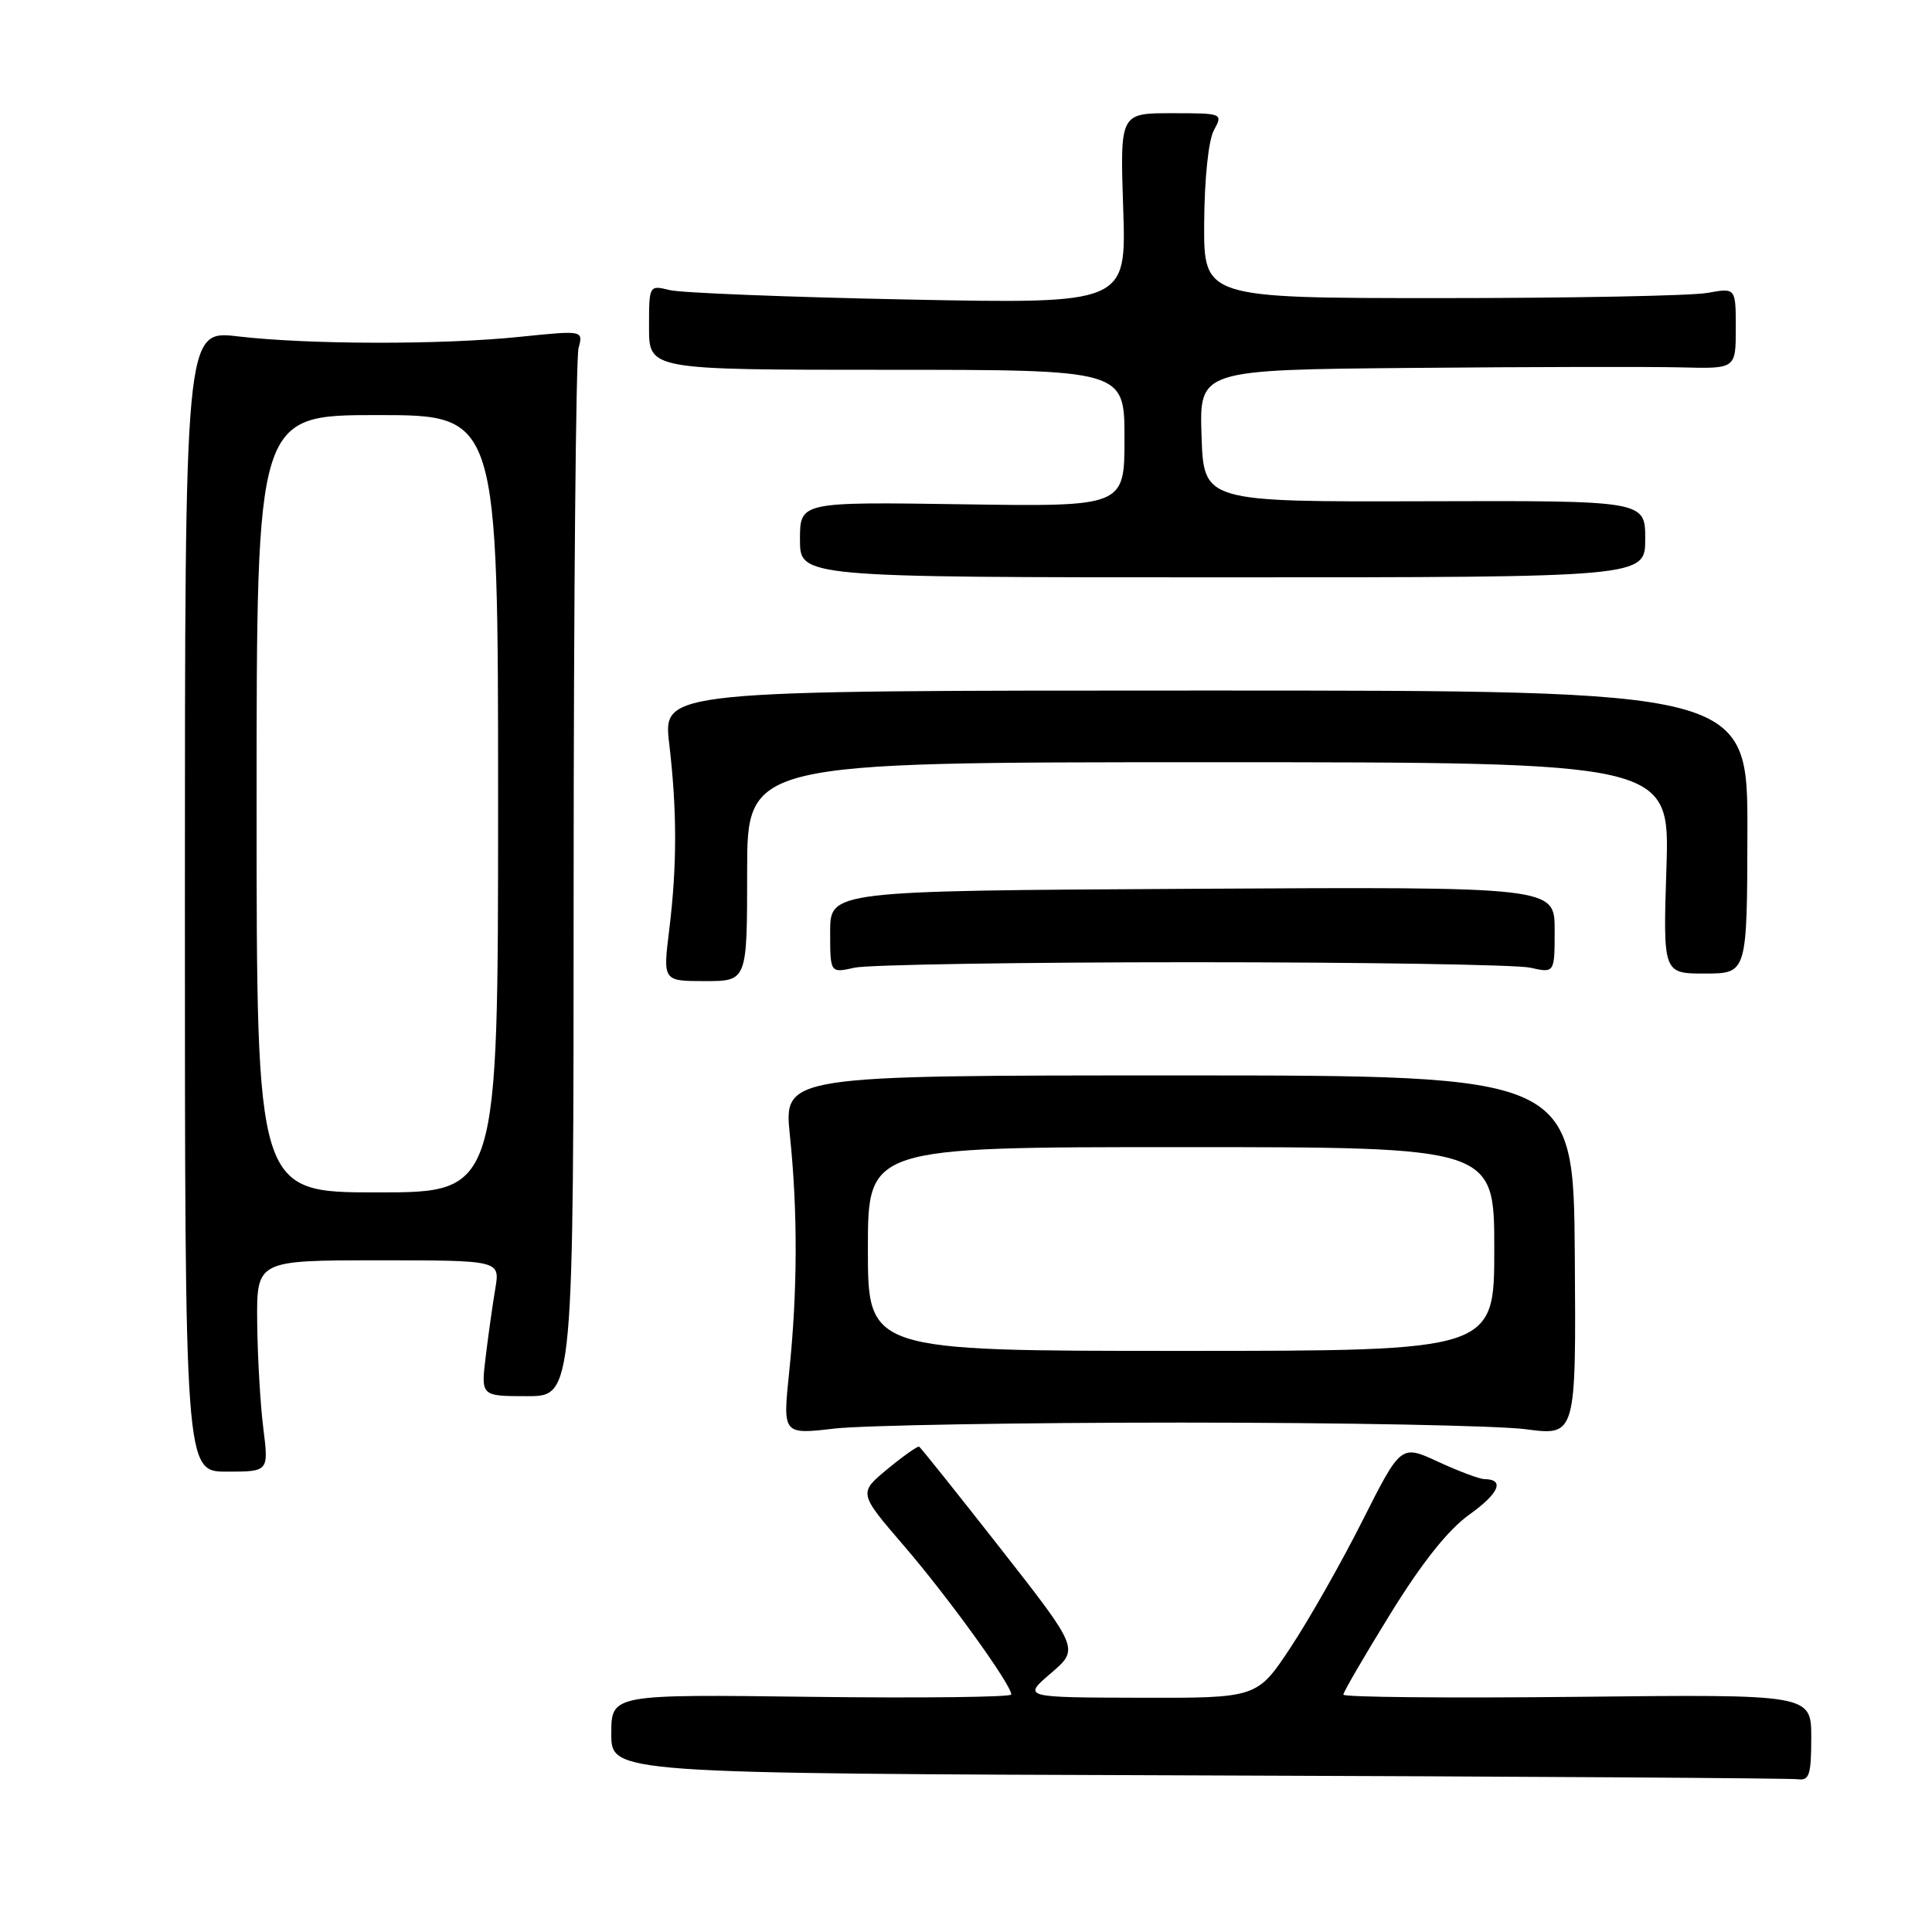 <?xml version="1.0" encoding="UTF-8" standalone="no"?>
<!DOCTYPE svg PUBLIC "-//W3C//DTD SVG 1.1//EN" "http://www.w3.org/Graphics/SVG/1.1/DTD/svg11.dtd" >
<svg xmlns="http://www.w3.org/2000/svg" xmlns:xlink="http://www.w3.org/1999/xlink" version="1.1" viewBox="0 0 256 256">
 <g >
 <path fill="currentColor"
d=" M 240.00 230.25 C 240.00 224.50 240.00 224.50 209.00 224.84 C 191.95 225.02 178.00 224.89 178.00 224.55 C 178.00 224.21 180.81 219.38 184.25 213.81 C 188.45 207.01 191.88 202.71 194.71 200.68 C 198.65 197.86 199.43 196.02 196.69 195.99 C 196.04 195.98 193.28 194.95 190.56 193.69 C 185.63 191.41 185.63 191.41 180.56 201.45 C 177.78 206.98 173.49 214.54 171.04 218.25 C 166.58 225.00 166.58 225.00 151.04 224.96 C 135.50 224.92 135.50 224.92 139.25 221.71 C 143.00 218.50 143.00 218.50 132.58 205.19 C 126.84 197.87 121.99 191.80 121.79 191.69 C 121.59 191.59 119.70 192.92 117.59 194.66 C 113.76 197.83 113.76 197.83 119.78 204.83 C 125.62 211.61 134.00 223.22 134.00 224.53 C 134.00 224.88 122.07 225.02 107.50 224.84 C 81.00 224.50 81.00 224.50 81.00 229.74 C 81.00 234.99 81.00 234.99 158.75 235.25 C 201.51 235.39 237.29 235.62 238.25 235.76 C 239.74 235.96 240.00 235.15 240.00 230.25 Z  M 34.89 189.25 C 34.49 186.09 34.13 179.79 34.08 175.25 C 34.00 167.00 34.00 167.00 50.13 167.00 C 66.26 167.00 66.26 167.00 65.63 170.75 C 65.28 172.81 64.71 176.86 64.36 179.75 C 63.72 185.00 63.72 185.00 69.86 185.00 C 76.00 185.00 76.00 185.00 76.01 116.75 C 76.02 79.21 76.31 47.43 76.66 46.13 C 77.29 43.77 77.29 43.77 68.90 44.63 C 58.59 45.70 40.89 45.67 31.50 44.57 C 24.50 43.75 24.50 43.75 24.50 119.38 C 24.50 195.00 24.50 195.00 30.05 195.00 C 35.61 195.00 35.61 195.00 34.89 189.25 Z  M 156.50 188.50 C 177.95 188.50 198.50 188.90 202.17 189.38 C 208.84 190.26 208.84 190.26 208.67 166.38 C 208.50 142.50 208.50 142.50 156.17 142.50 C 103.84 142.50 103.84 142.50 104.67 150.50 C 105.72 160.58 105.68 171.16 104.57 181.79 C 103.71 190.09 103.71 190.09 110.60 189.29 C 114.40 188.86 135.05 188.50 156.50 188.50 Z  M 99.00 115.50 C 99.00 101.00 99.00 101.00 160.13 101.00 C 221.26 101.00 221.26 101.00 220.81 115.00 C 220.36 129.00 220.36 129.00 225.93 129.00 C 231.50 128.99 231.50 128.99 231.54 110.25 C 231.58 91.50 231.58 91.50 159.71 91.50 C 87.85 91.50 87.85 91.50 88.67 98.50 C 89.72 107.40 89.72 114.73 88.67 123.25 C 87.84 130.00 87.84 130.00 93.42 130.00 C 99.00 130.00 99.00 130.00 99.00 115.50 Z  M 158.00 127.50 C 180.82 127.50 200.96 127.83 202.75 128.22 C 206.00 128.95 206.00 128.95 206.00 123.22 C 206.00 117.50 206.00 117.50 158.00 117.77 C 110.00 118.04 110.00 118.04 110.00 123.49 C 110.00 128.95 110.00 128.95 113.25 128.22 C 115.04 127.83 135.18 127.50 158.00 127.50 Z  M 218.00 71.42 C 218.00 66.33 218.00 66.33 188.75 66.42 C 159.50 66.50 159.50 66.50 159.21 57.75 C 158.92 49.00 158.92 49.00 187.21 48.75 C 202.77 48.61 218.76 48.58 222.75 48.68 C 230.00 48.87 230.00 48.87 230.00 43.50 C 230.00 38.13 230.00 38.13 226.25 38.81 C 224.19 39.19 208.32 39.50 191.00 39.50 C 159.50 39.50 159.50 39.50 159.56 29.50 C 159.60 23.63 160.13 18.57 160.85 17.25 C 162.06 15.02 162.02 15.00 155.24 15.00 C 148.41 15.00 148.41 15.00 148.83 27.63 C 149.25 40.26 149.25 40.26 120.38 39.69 C 104.49 39.37 90.26 38.81 88.75 38.44 C 86.00 37.77 86.00 37.77 86.00 43.38 C 86.00 49.00 86.00 49.00 117.50 49.00 C 149.00 49.00 149.00 49.00 149.00 58.07 C 149.00 67.14 149.00 67.14 127.50 66.82 C 106.00 66.50 106.00 66.50 106.00 71.50 C 106.00 76.50 106.00 76.50 162.00 76.50 C 218.00 76.50 218.00 76.50 218.00 71.42 Z  M 34.00 106.50 C 34.00 55.00 34.00 55.00 50.00 55.00 C 66.00 55.00 66.00 55.00 66.00 106.50 C 66.00 158.00 66.00 158.00 50.00 158.00 C 34.00 158.00 34.00 158.00 34.00 106.50 Z  M 115.00 165.50 C 115.00 152.00 115.00 152.00 156.50 152.00 C 198.00 152.00 198.00 152.00 198.00 165.50 C 198.00 179.00 198.00 179.00 156.50 179.00 C 115.00 179.00 115.00 179.00 115.00 165.50 Z "/>
</g>
</svg>